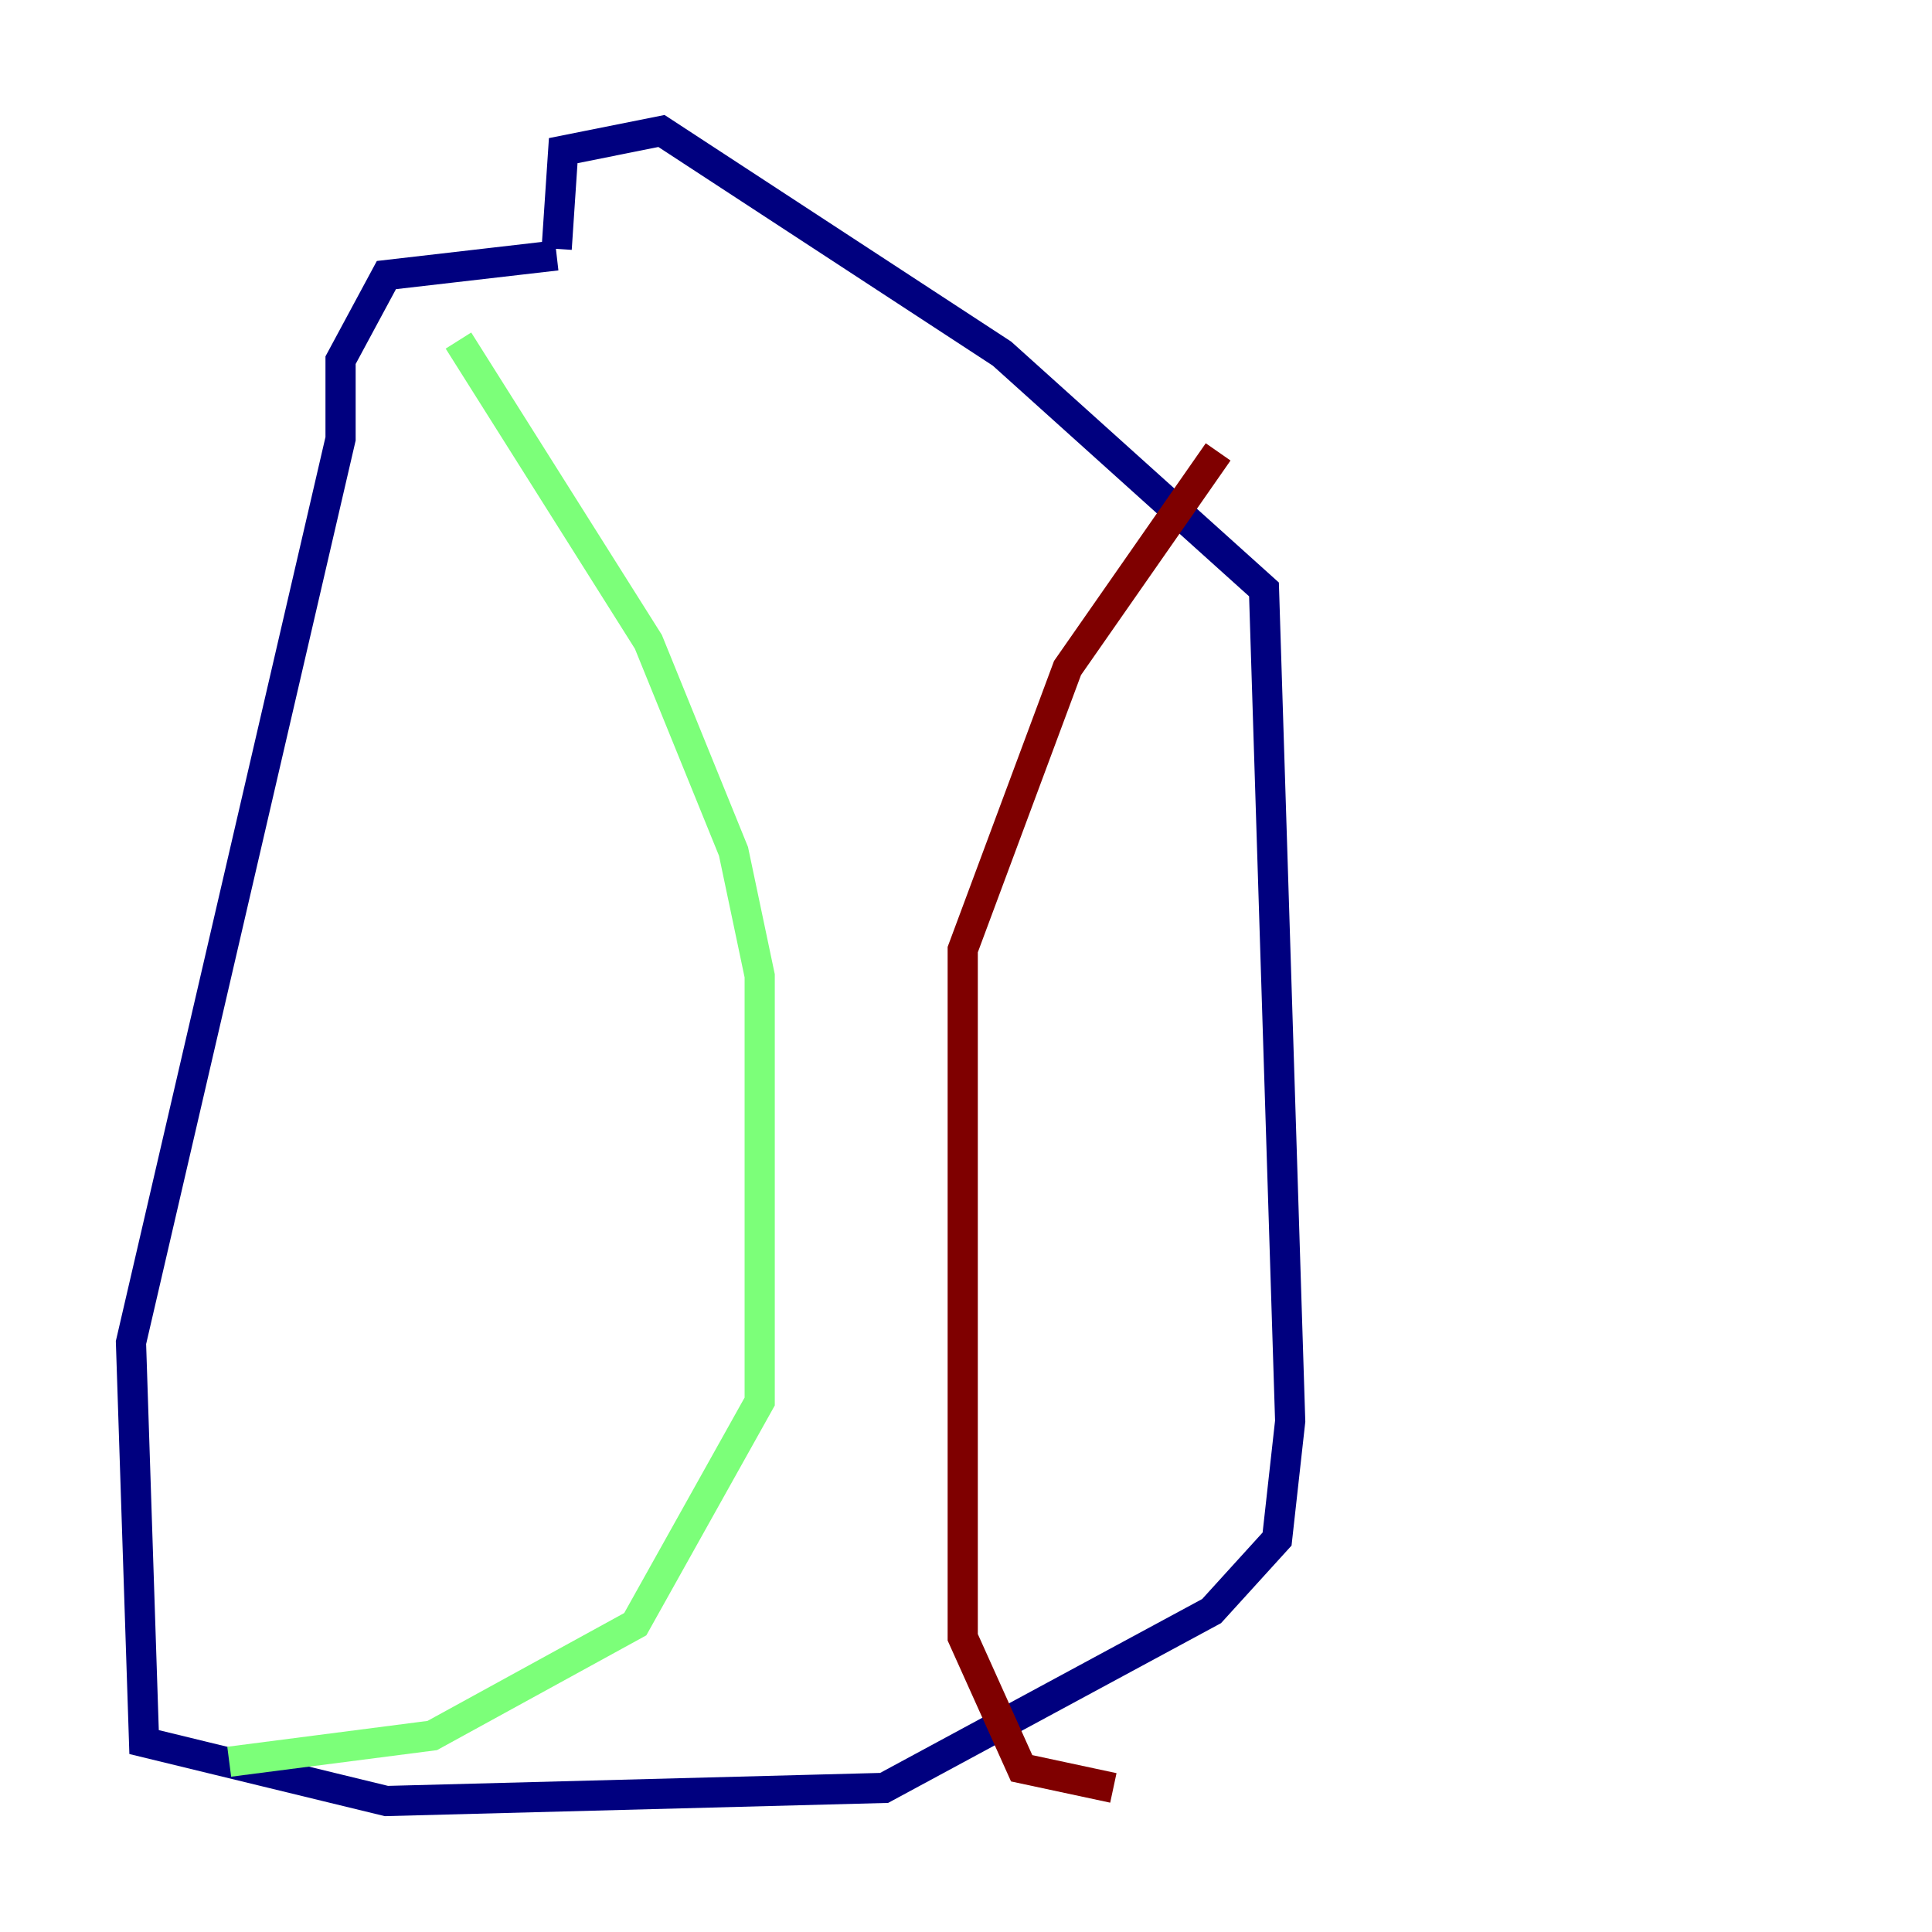 <?xml version="1.0" encoding="utf-8" ?>
<svg baseProfile="tiny" height="128" version="1.2" viewBox="0,0,128,128" width="128" xmlns="http://www.w3.org/2000/svg" xmlns:ev="http://www.w3.org/2001/xml-events" xmlns:xlink="http://www.w3.org/1999/xlink"><defs /><polyline fill="none" points="36.881,16.922 25.6,18.224 22.563,23.864 22.563,29.071 8.678,88.949 9.546,115.417 25.6,119.322 58.576,118.454 80.271,106.739 84.61,101.966 85.478,94.156 83.742,39.051 66.386,23.43 43.824,8.678 37.315,9.98 36.881,16.488" stroke="#00007f" stroke-width="2" /><polyline fill="none" points="30.373,22.563 42.956,42.522 48.597,56.407 50.332,64.651 50.332,92.854 42.088,107.607 28.637,114.983 15.186,116.719" stroke="#7cff79" stroke-width="2" /><polyline fill="none" points="80.705,29.939 70.725,44.258 63.783,62.915 63.783,108.475 67.688,117.153 73.763,118.454" stroke="#7f0000" stroke-width="2" /></svg>